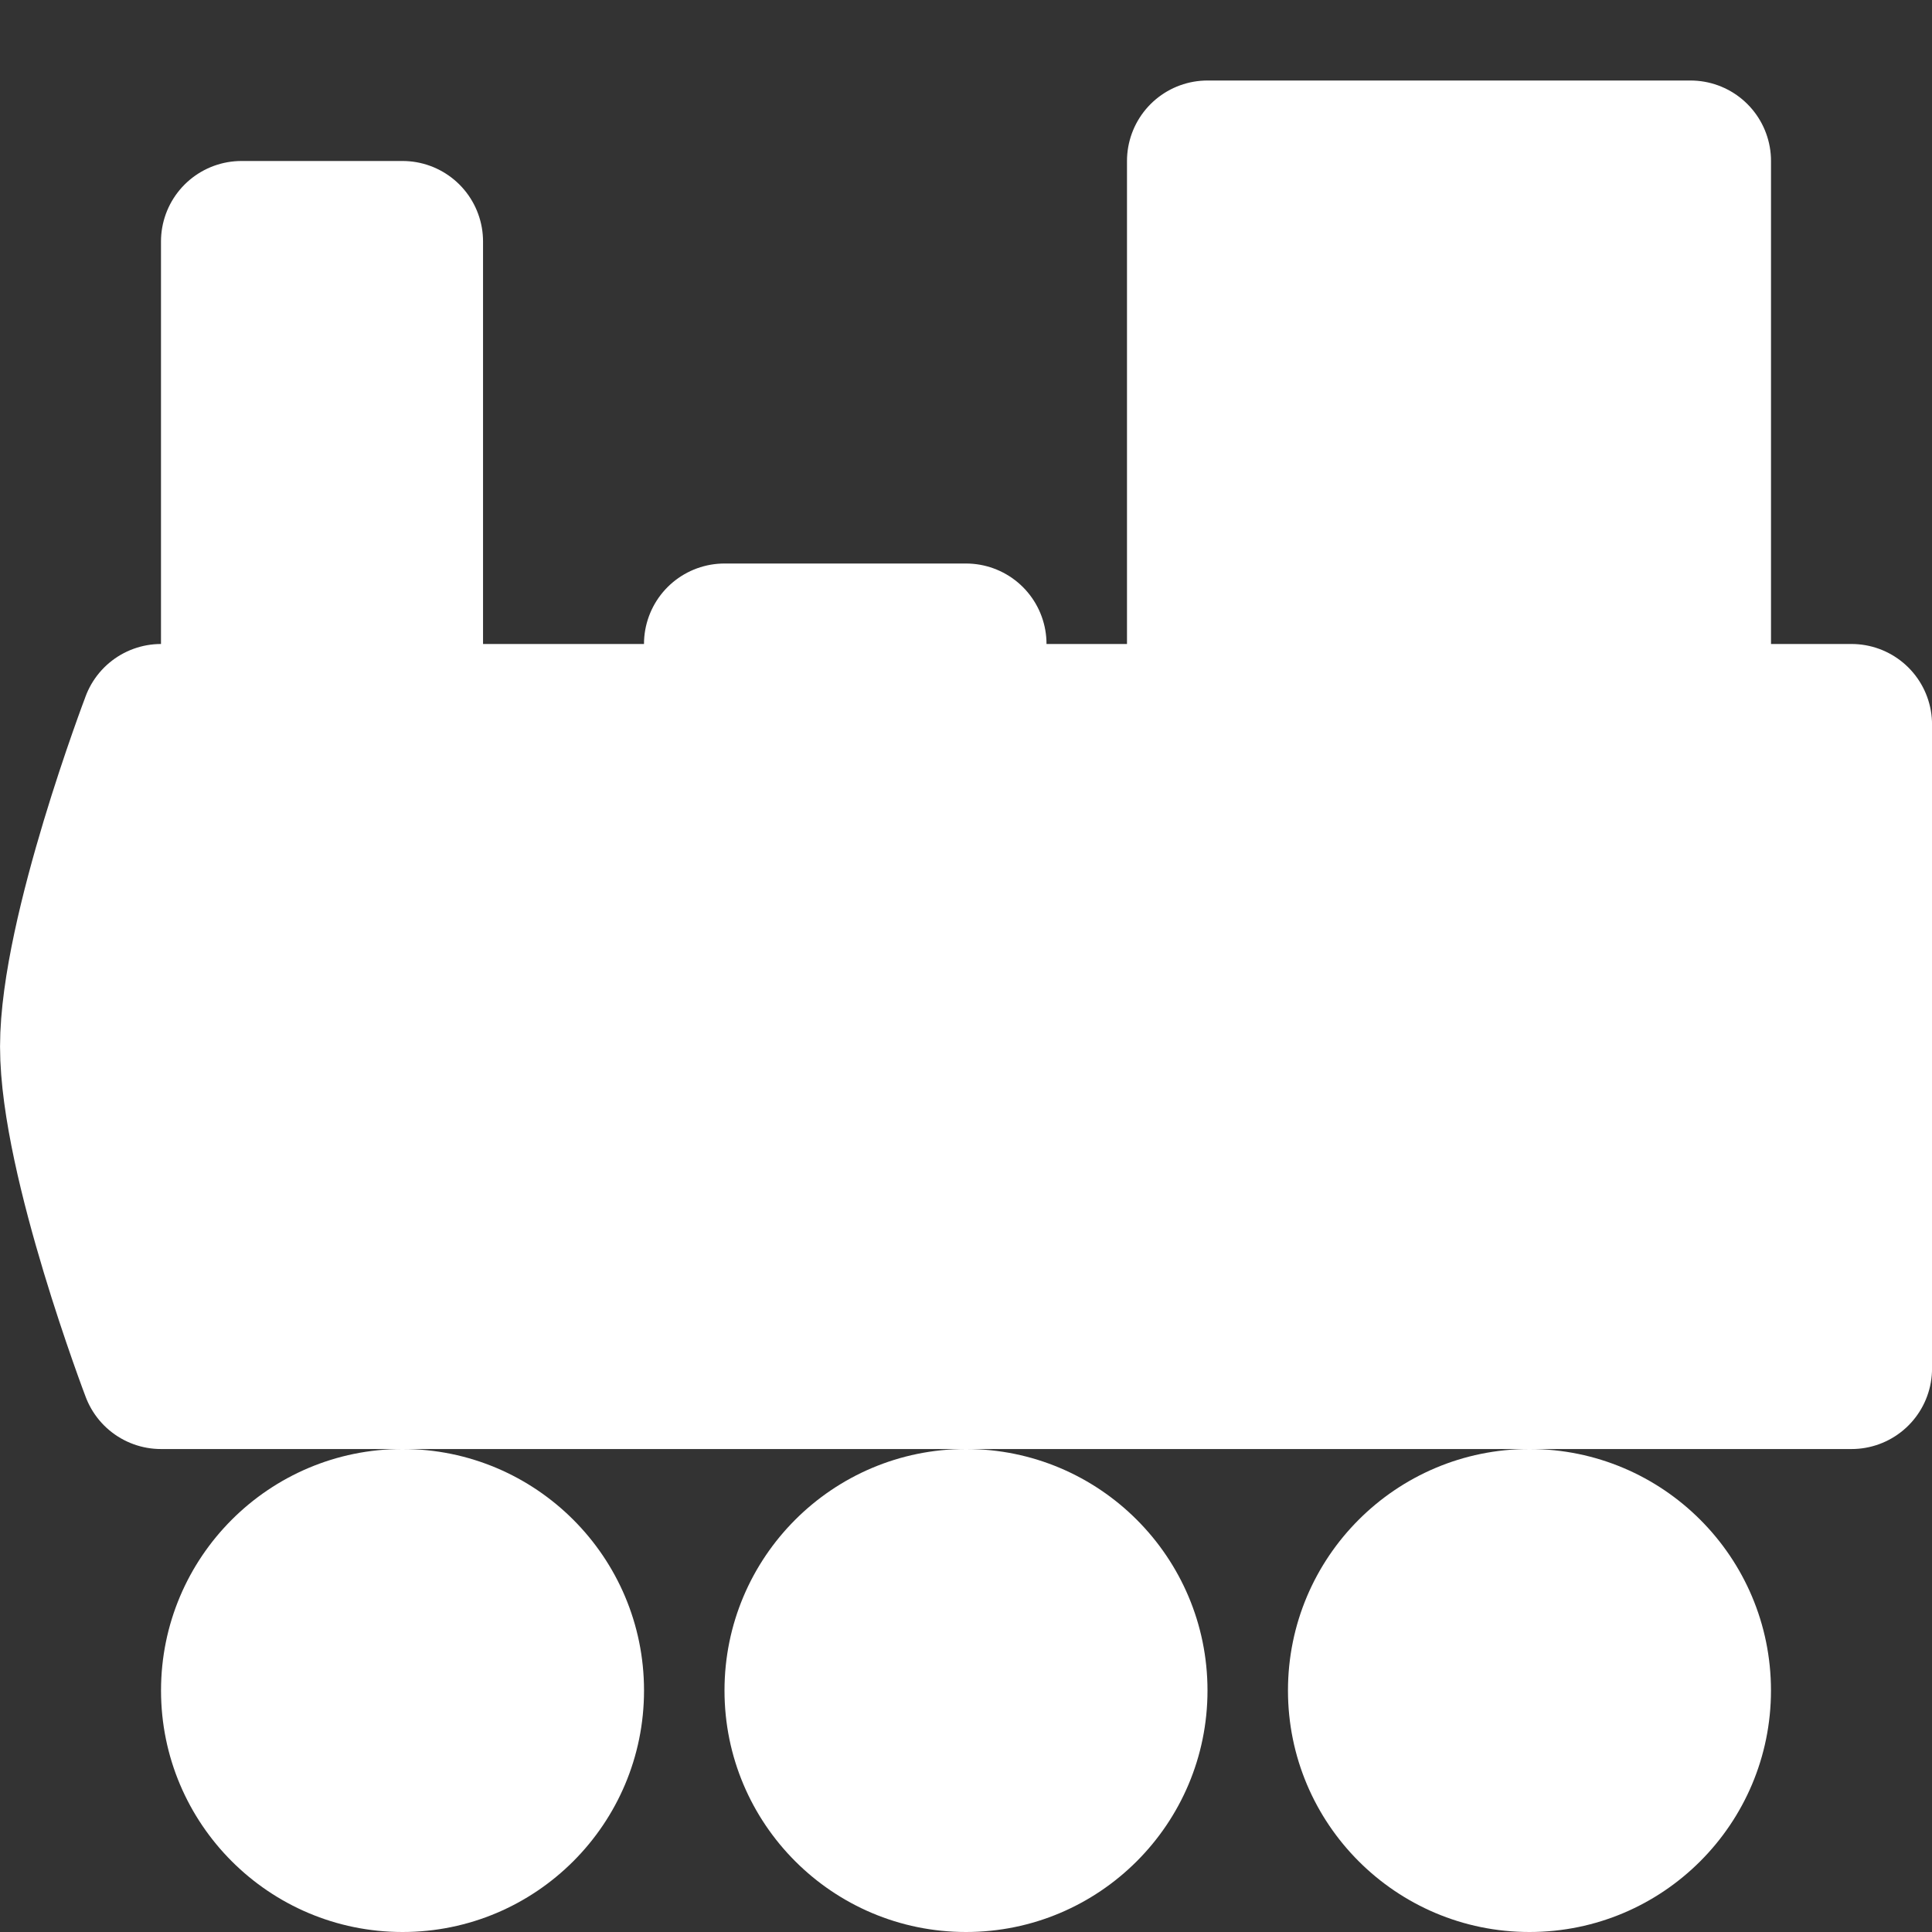 <?xml version="1.0" encoding="UTF-8" standalone="no"?>
<!-- Created with Inkscape (http://www.inkscape.org/) -->

<svg
   width="96"
   height="96"
   viewBox="0 0 25.4 25.4"
   version="1.1"
   id="svg8"
   inkscape:version="1.1.2 (0a00cf5339, 2022-02-04)"
   sodipodi:docname="train.svg"
   xmlns:inkscape="http://www.inkscape.org/namespaces/inkscape"
   xmlns:sodipodi="http://sodipodi.sourceforge.net/DTD/sodipodi-0.dtd"
   xmlns="http://www.w3.org/2000/svg"
   xmlns:svg="http://www.w3.org/2000/svg"
   xmlns:rdf="http://www.w3.org/1999/02/22-rdf-syntax-ns#"
   xmlns:cc="http://creativecommons.org/ns#"
   xmlns:dc="http://purl.org/dc/elements/1.1/">
  <rect x="0" y="0" width="25.4" height="25.4" fill="#333333" stroke="none"/>
  <defs
     id="defs2" />
  <sodipodi:namedview
     id="base"
     pagecolor="#ffffff"
     bordercolor="#666666"
     borderopacity="1.0"
     inkscape:pageopacity="0.0"
     inkscape:pageshadow="2"
     inkscape:zoom="7.919596"
     inkscape:cx="71.405158"
     inkscape:cy="48.613591"
     inkscape:document-units="mm"
     inkscape:current-layer="layer1"
     showgrid="true"
     units="px"
     inkscape:window-width="1920"
     inkscape:window-height="1015"
     inkscape:window-x="0"
     inkscape:window-y="0"
     inkscape:window-maximized="1"
     inkscape:pagecheckerboard="0">
    <inkscape:grid
       type="xygrid"
       id="grid3713"
       spacingx="0.265"
       empspacing="4" />
  </sodipodi:namedview>
  <g
     inkscape:label="Layer 1"
     inkscape:groupmode="layer"
     id="layer1"
     transform="translate(0,-271.6)">
    <circle
       style="fill:#ffffff;fill-opacity:1;stroke:none;stroke-width:2.54;stroke-linecap:round;stroke-linejoin:round;stroke-opacity:1"
       id="path1656"
       cx="5.292"
       cy="293.825"
       r="3.175" />
    <circle
       style="fill:#ffffff;fill-opacity:1;stroke:none;stroke-width:2.54;stroke-linecap:round;stroke-linejoin:round;stroke-opacity:1"
       id="path1656-3"
       cx="12.7"
       cy="293.825"
       r="3.175" />
    <circle
       style="fill:#ffffff;fill-opacity:1;stroke:none;stroke-width:2.54;stroke-linecap:round;stroke-linejoin:round;stroke-opacity:1"
       id="path1656-6"
       cx="20.108"
       cy="293.825"
       r="3.175" />
    <path
       id="rect1987"
       style="fill:#ffffff;fill-opacity:1;stroke:#ffffff;stroke-width:2.117;stroke-linecap:round;stroke-linejoin:round;stroke-opacity:1"
       d="M 2.117,281.125 H 24.342 v 8.467 H 2.117 c 0,0 -1.058,-2.779 -1.058,-4.233 4e-7,-1.455 1.058,-4.233 1.058,-4.233 z"
       sodipodi:nodetypes="ccccac" />
    <path
       id="rect1987-7"
       style="fill:#ffffff;fill-opacity:1;stroke:#ffffff;stroke-width:2.117;stroke-linecap:round;stroke-linejoin:round;stroke-opacity:1"
       d="m 15.875,273.717 h 6.35 l 0,7.408 h -6.35 z"
       sodipodi:nodetypes="ccccc" />
    <path
       id="rect1987-7-5"
       style="stroke:#ffffff;stroke-width:2.117;stroke-linecap:round;stroke-linejoin:round;stroke-opacity:1;fill:#ffffff;fill-opacity:1"
       d="m 3.175,274.775 h 2.117 l 0,6.35 H 3.175 Z"
       sodipodi:nodetypes="ccccc" />
    <path
       id="rect1987-7-5-3"
       style="stroke:#ffffff;stroke-width:2.117;stroke-linecap:round;stroke-linejoin:round;stroke-opacity:1;fill:#ffffff;fill-opacity:1"
       d="M 9.525,280.067 H 12.7 v 1.058 H 9.525 Z"
       sodipodi:nodetypes="ccccc" />
  </g>
</svg>
